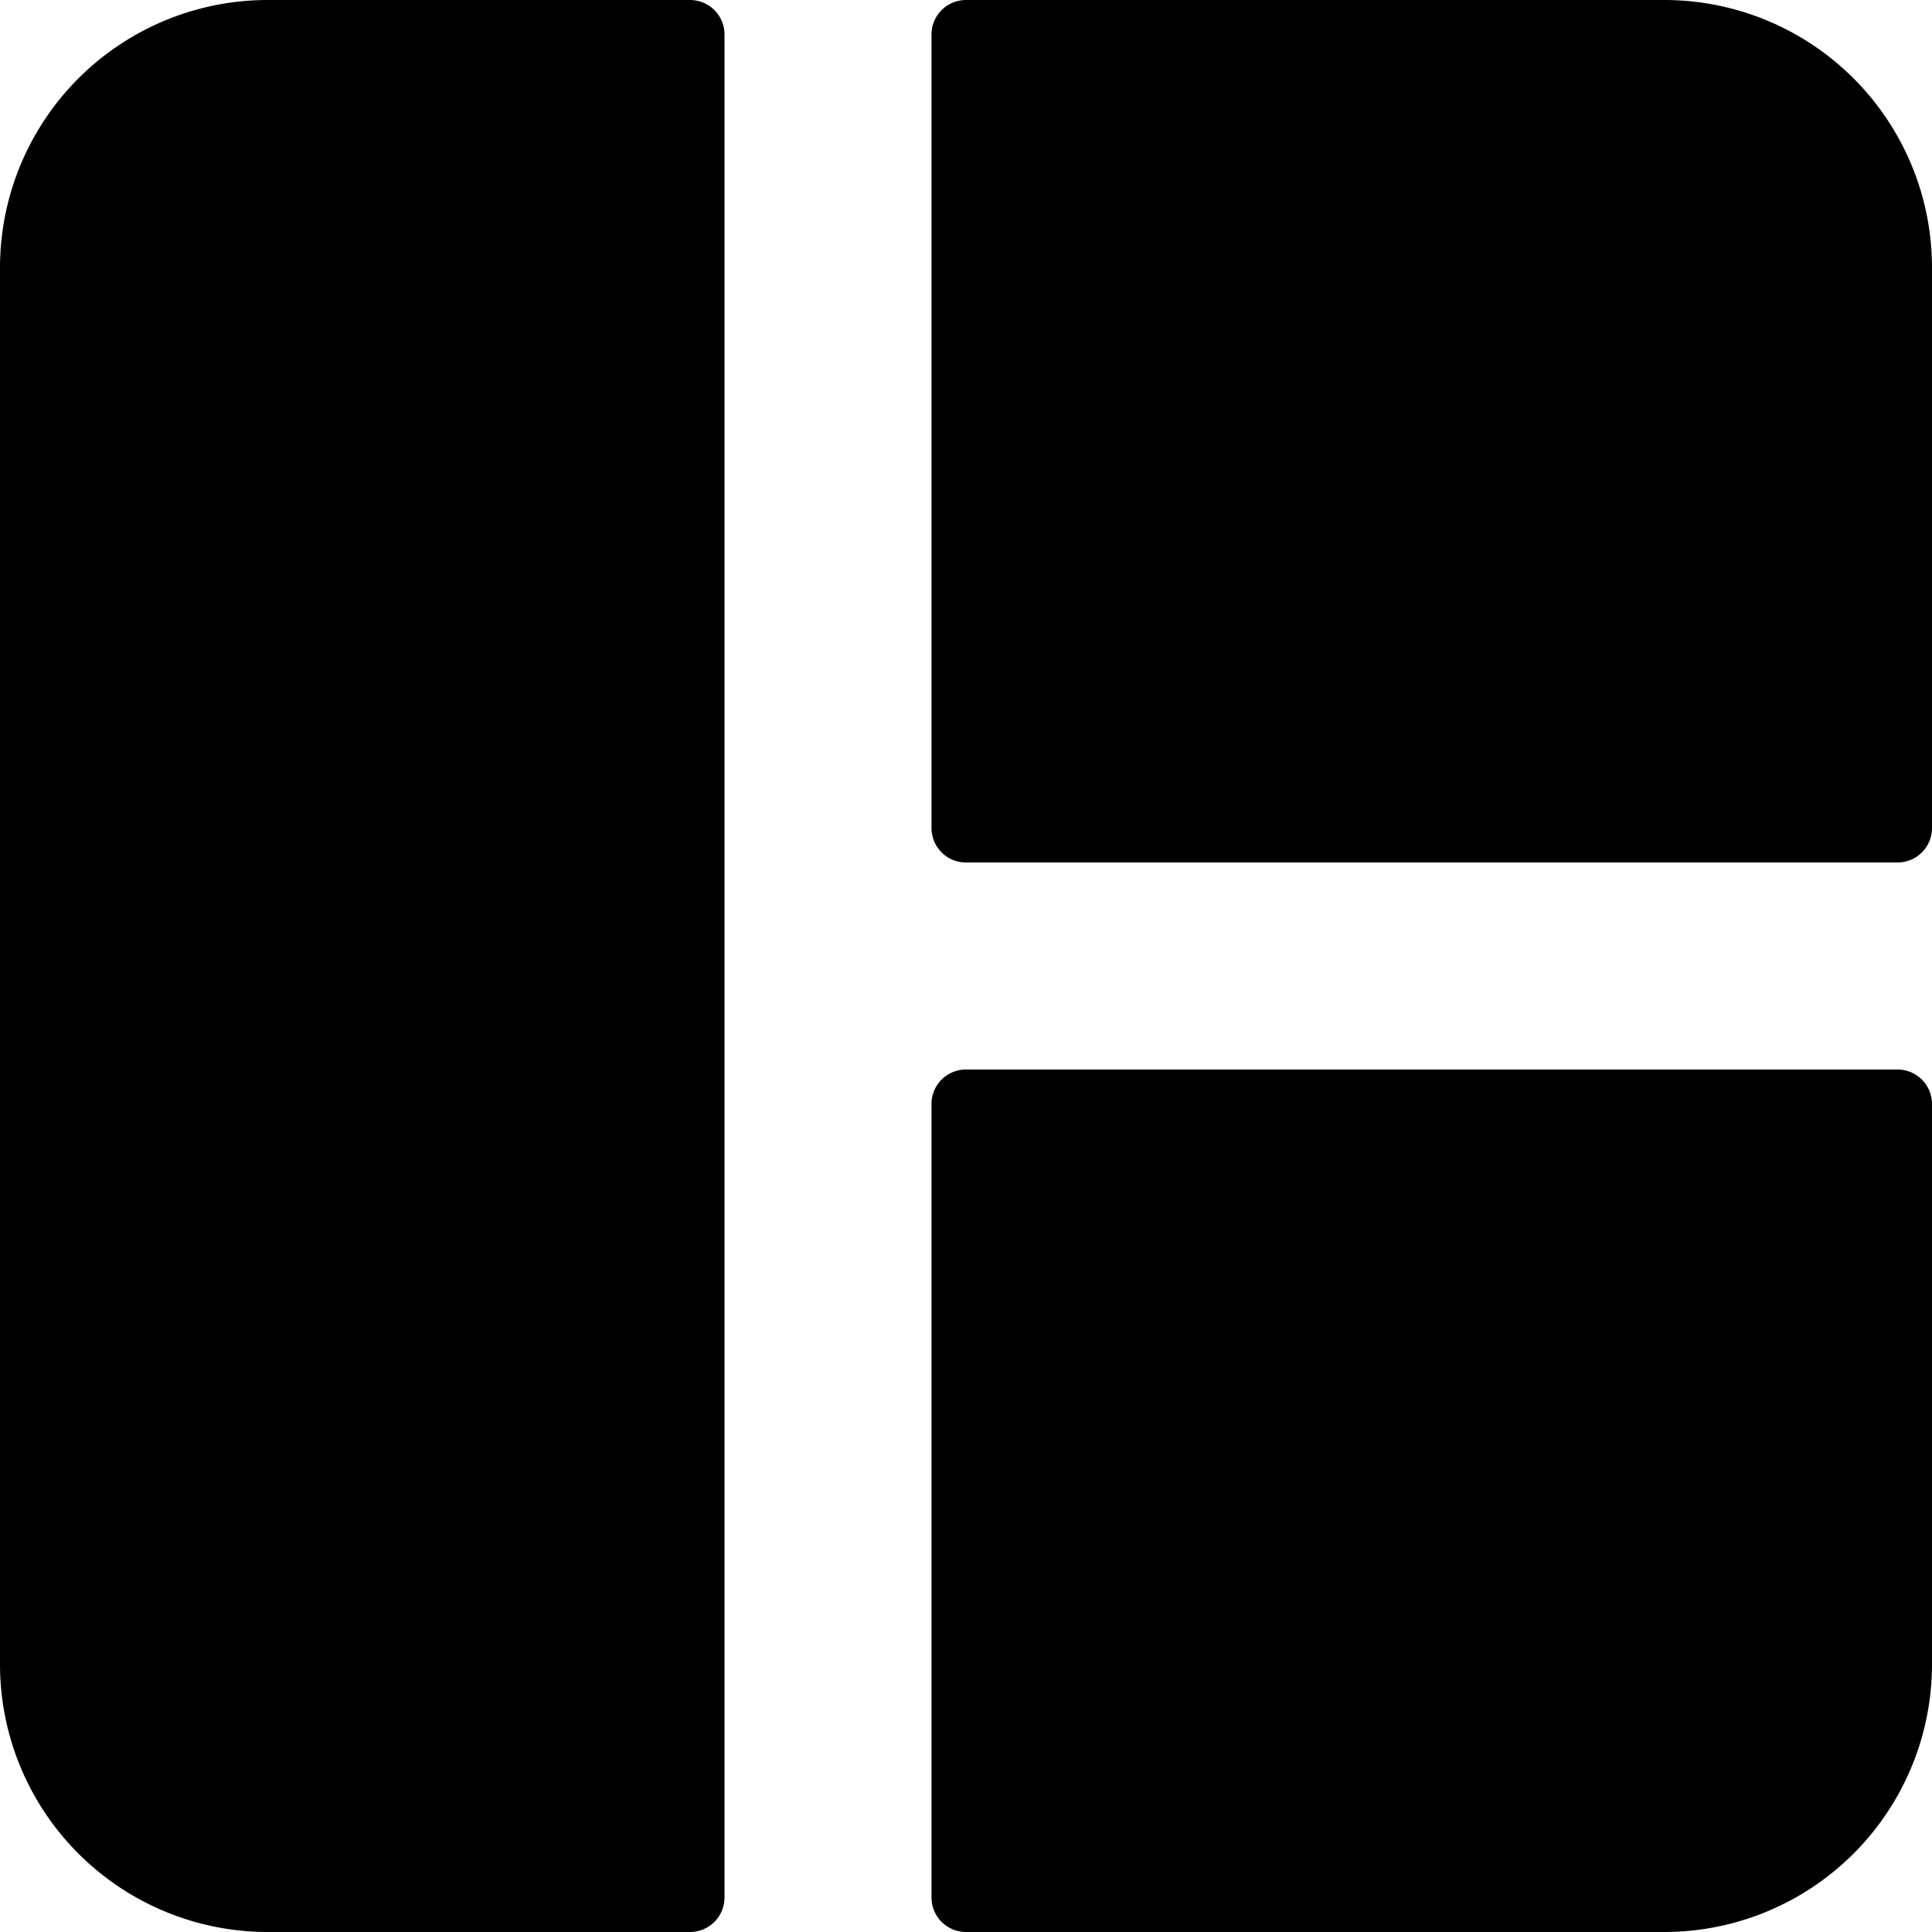 <svg xmlns="http://www.w3.org/2000/svg" viewBox="0 0 14 14">
  <g>
    <path d="M6.75,6A.25.25,0,0,0,7,6.25h6.75A.25.25,0,0,0,14,6V1.94A1.94,1.94,0,0,0,12.06,0H7a.25.25,0,0,0-.25.25Z" style="fill: #000001"/>
    <path d="M7,7.75A.25.25,0,0,0,6.75,8v5.75A.25.25,0,0,0,7,14h5.06A1.94,1.94,0,0,0,14,12.06V8a.25.25,0,0,0-.25-.25Z" style="fill: #000001"/>
    <path d="M5.25.25A.25.25,0,0,0,5,0H1.94A1.94,1.94,0,0,0,0,1.94V12.06A1.94,1.94,0,0,0,1.94,14H5a.25.25,0,0,0,.25-.25Z" style="fill: #000001"/>
  </g>
</svg>
